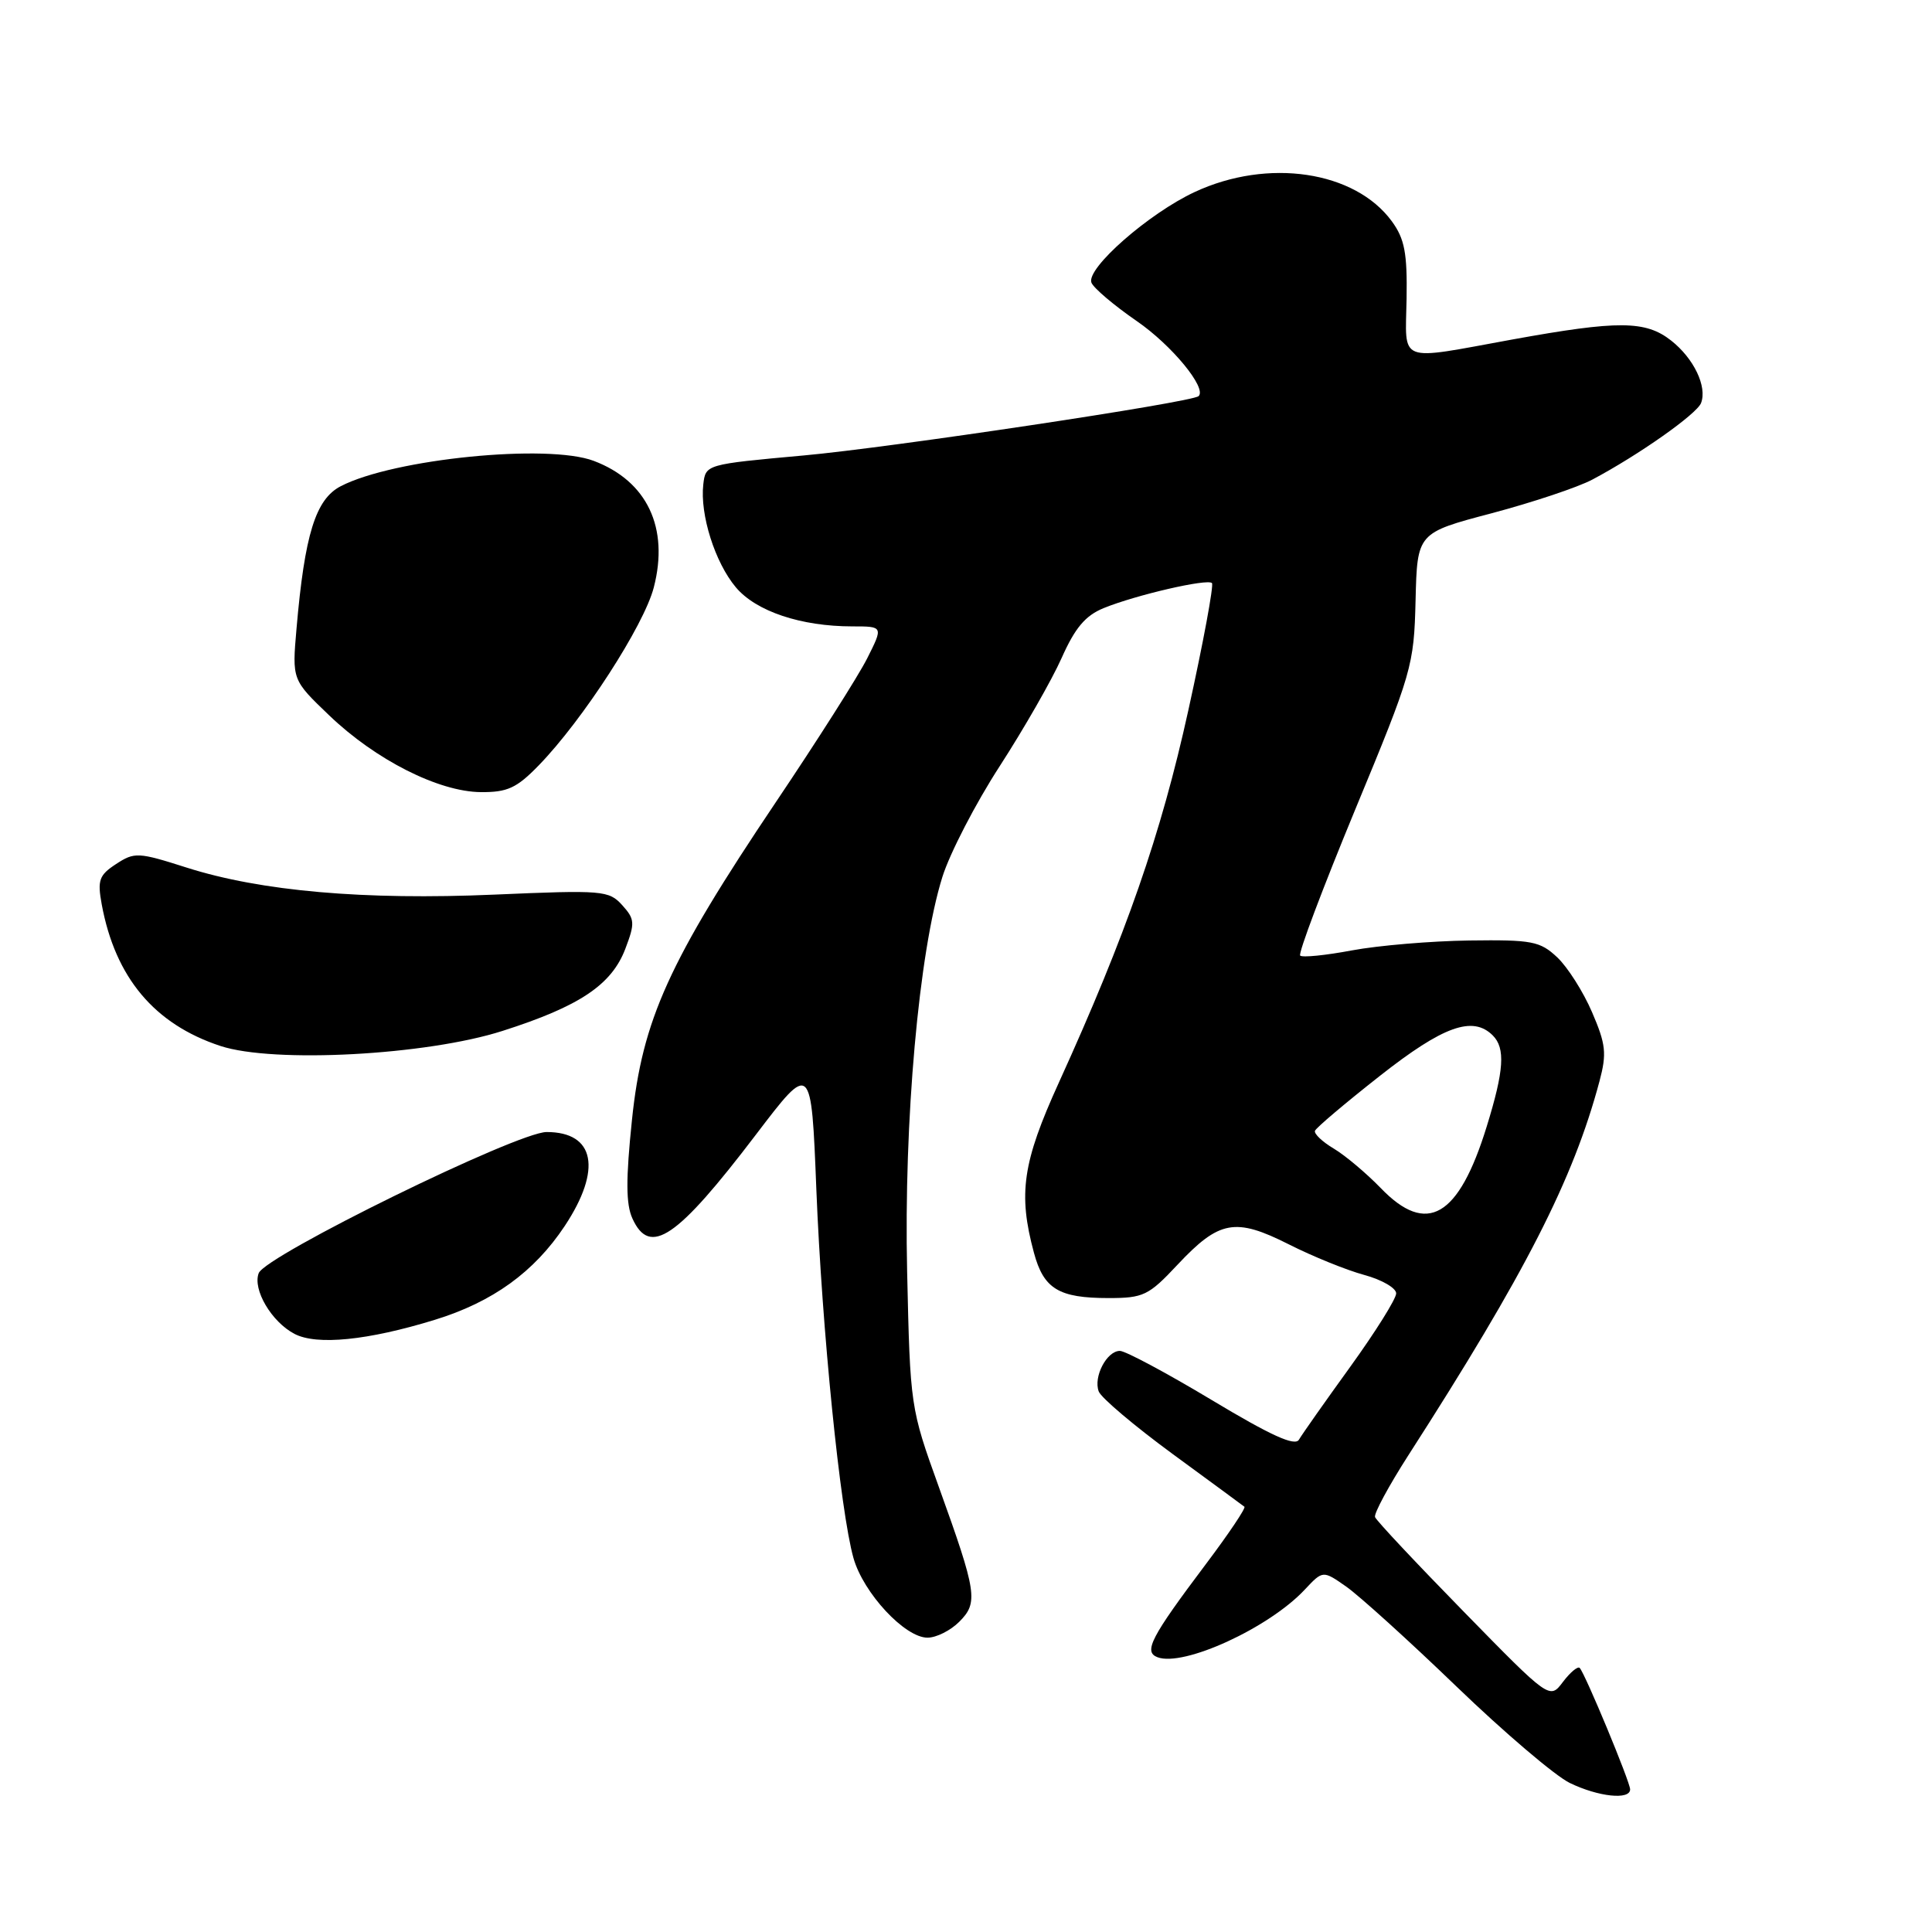 <?xml version="1.0" encoding="UTF-8" standalone="no"?>
<!DOCTYPE svg PUBLIC "-//W3C//DTD SVG 1.1//EN" "http://www.w3.org/Graphics/SVG/1.1/DTD/svg11.dtd" >
<svg xmlns="http://www.w3.org/2000/svg" xmlns:xlink="http://www.w3.org/1999/xlink" version="1.1" viewBox="0 0 256 256">
 <g >
 <path fill="currentColor"
d=" M 216.00 237.10 C 216.00 236.12 210.05 221.79 209.32 221.01 C 209.07 220.75 208.07 221.58 207.10 222.86 C 205.34 225.20 205.34 225.20 193.92 213.52 C 187.64 207.10 182.36 201.48 182.20 201.02 C 182.03 200.56 184.02 196.88 186.61 192.84 C 202.12 168.72 208.46 156.30 211.94 143.27 C 212.92 139.59 212.79 138.38 210.95 134.11 C 209.79 131.41 207.71 128.14 206.34 126.85 C 204.06 124.71 203.00 124.51 194.67 124.62 C 189.63 124.69 182.64 125.28 179.15 125.93 C 175.65 126.59 172.56 126.90 172.28 126.62 C 172.00 126.34 175.28 117.65 179.56 107.30 C 187.11 89.08 187.36 88.22 187.57 79.55 C 187.79 70.61 187.79 70.61 197.65 68.01 C 203.07 66.57 209.07 64.57 210.99 63.55 C 217.12 60.30 224.84 54.86 225.40 53.40 C 226.23 51.23 224.44 47.49 221.44 45.13 C 218.05 42.46 214.44 42.44 200.42 44.98 C 185.00 47.79 186.23 48.26 186.38 39.58 C 186.48 33.53 186.12 31.65 184.43 29.33 C 179.54 22.64 168.01 20.92 158.31 25.44 C 152.22 28.27 143.90 35.57 144.62 37.45 C 144.89 38.16 147.59 40.45 150.62 42.54 C 155.26 45.73 159.95 51.43 158.82 52.49 C 157.96 53.31 117.93 59.32 106.50 60.35 C 93.51 61.53 93.50 61.53 93.19 64.19 C 92.73 68.18 94.74 74.54 97.51 77.83 C 100.19 81.01 106.13 83.00 112.96 83.00 C 117.04 83.00 117.04 83.00 114.90 87.25 C 113.72 89.59 108.28 98.15 102.81 106.28 C 88.61 127.41 85.11 135.14 83.74 148.38 C 82.92 156.27 82.93 159.56 83.80 161.46 C 86.11 166.54 89.69 164.11 100.16 150.35 C 107.50 140.71 107.50 140.71 108.17 157.60 C 108.91 176.14 111.34 200.25 113.09 206.45 C 114.40 211.09 119.90 217.00 122.90 217.00 C 124.06 217.00 125.94 216.06 127.10 214.90 C 129.65 212.35 129.46 211.07 124.39 197.00 C 120.63 186.58 120.60 186.36 120.20 168.50 C 119.75 148.60 121.75 126.16 124.87 116.20 C 125.85 113.07 129.27 106.45 132.48 101.50 C 135.68 96.55 139.37 90.11 140.67 87.19 C 142.45 83.19 143.82 81.56 146.26 80.57 C 150.54 78.83 159.98 76.65 160.59 77.26 C 160.85 77.52 159.45 85.11 157.46 94.12 C 153.84 110.58 149.22 123.85 140.29 143.48 C 135.49 154.03 134.89 158.16 137.00 165.99 C 138.29 170.79 140.29 172.00 146.88 172.00 C 151.51 172.00 152.20 171.67 156.02 167.59 C 161.56 161.69 163.67 161.30 170.77 164.88 C 173.95 166.49 178.45 168.31 180.78 168.94 C 183.10 169.57 185.00 170.67 185.00 171.38 C 185.00 172.10 182.26 176.47 178.92 181.10 C 175.58 185.72 172.52 190.07 172.12 190.76 C 171.60 191.68 168.40 190.22 160.56 185.51 C 154.60 181.93 149.12 179.00 148.39 179.00 C 146.65 179.00 144.85 182.45 145.59 184.38 C 145.91 185.22 150.30 188.93 155.34 192.63 C 160.38 196.32 164.68 199.48 164.89 199.65 C 165.11 199.81 162.82 203.22 159.81 207.22 C 152.49 216.95 151.49 218.87 153.37 219.59 C 156.81 220.91 168.15 215.71 172.89 210.63 C 175.29 208.07 175.29 208.07 178.39 210.24 C 180.10 211.44 186.68 217.39 193.00 223.48 C 199.32 229.57 206.07 235.31 208.00 236.25 C 211.79 238.09 216.00 238.54 216.00 237.10 Z  M 57.59 174.89 C 65.28 172.53 70.78 168.55 74.83 162.45 C 79.79 154.96 78.84 150.00 72.43 150.00 C 68.55 150.00 35.18 166.36 34.28 168.70 C 33.45 170.87 35.99 175.17 39.03 176.75 C 41.98 178.29 48.75 177.61 57.59 174.89 Z  M 66.59 136.60 C 76.80 133.34 81.04 130.50 82.86 125.72 C 84.16 122.30 84.12 121.79 82.44 119.93 C 80.68 117.99 79.86 117.92 65.54 118.54 C 48.24 119.29 34.55 118.09 24.73 114.96 C 18.31 112.91 17.82 112.89 15.38 114.49 C 13.13 115.96 12.89 116.63 13.48 119.84 C 15.27 129.53 20.46 135.72 29.22 138.60 C 36.26 140.91 56.51 139.83 66.59 136.60 Z  M 71.39 101.41 C 77.22 95.41 85.33 82.88 86.63 77.84 C 88.68 69.94 85.75 63.74 78.68 61.07 C 72.59 58.76 52.15 60.80 45.16 64.42 C 41.82 66.14 40.37 70.81 39.29 83.29 C 38.70 90.08 38.70 90.08 43.62 94.79 C 49.76 100.68 58.12 104.91 63.70 104.96 C 67.23 104.99 68.46 104.43 71.39 101.41 Z  M 182.95 157.42 C 181.05 155.46 178.26 153.11 176.74 152.20 C 175.22 151.30 174.10 150.23 174.24 149.84 C 174.38 149.44 178.25 146.17 182.84 142.56 C 191.24 135.95 195.15 134.55 197.80 137.20 C 199.49 138.89 199.30 141.82 197.00 149.26 C 193.28 161.32 189.06 163.77 182.95 157.42 Z "/>
</g>
</svg>